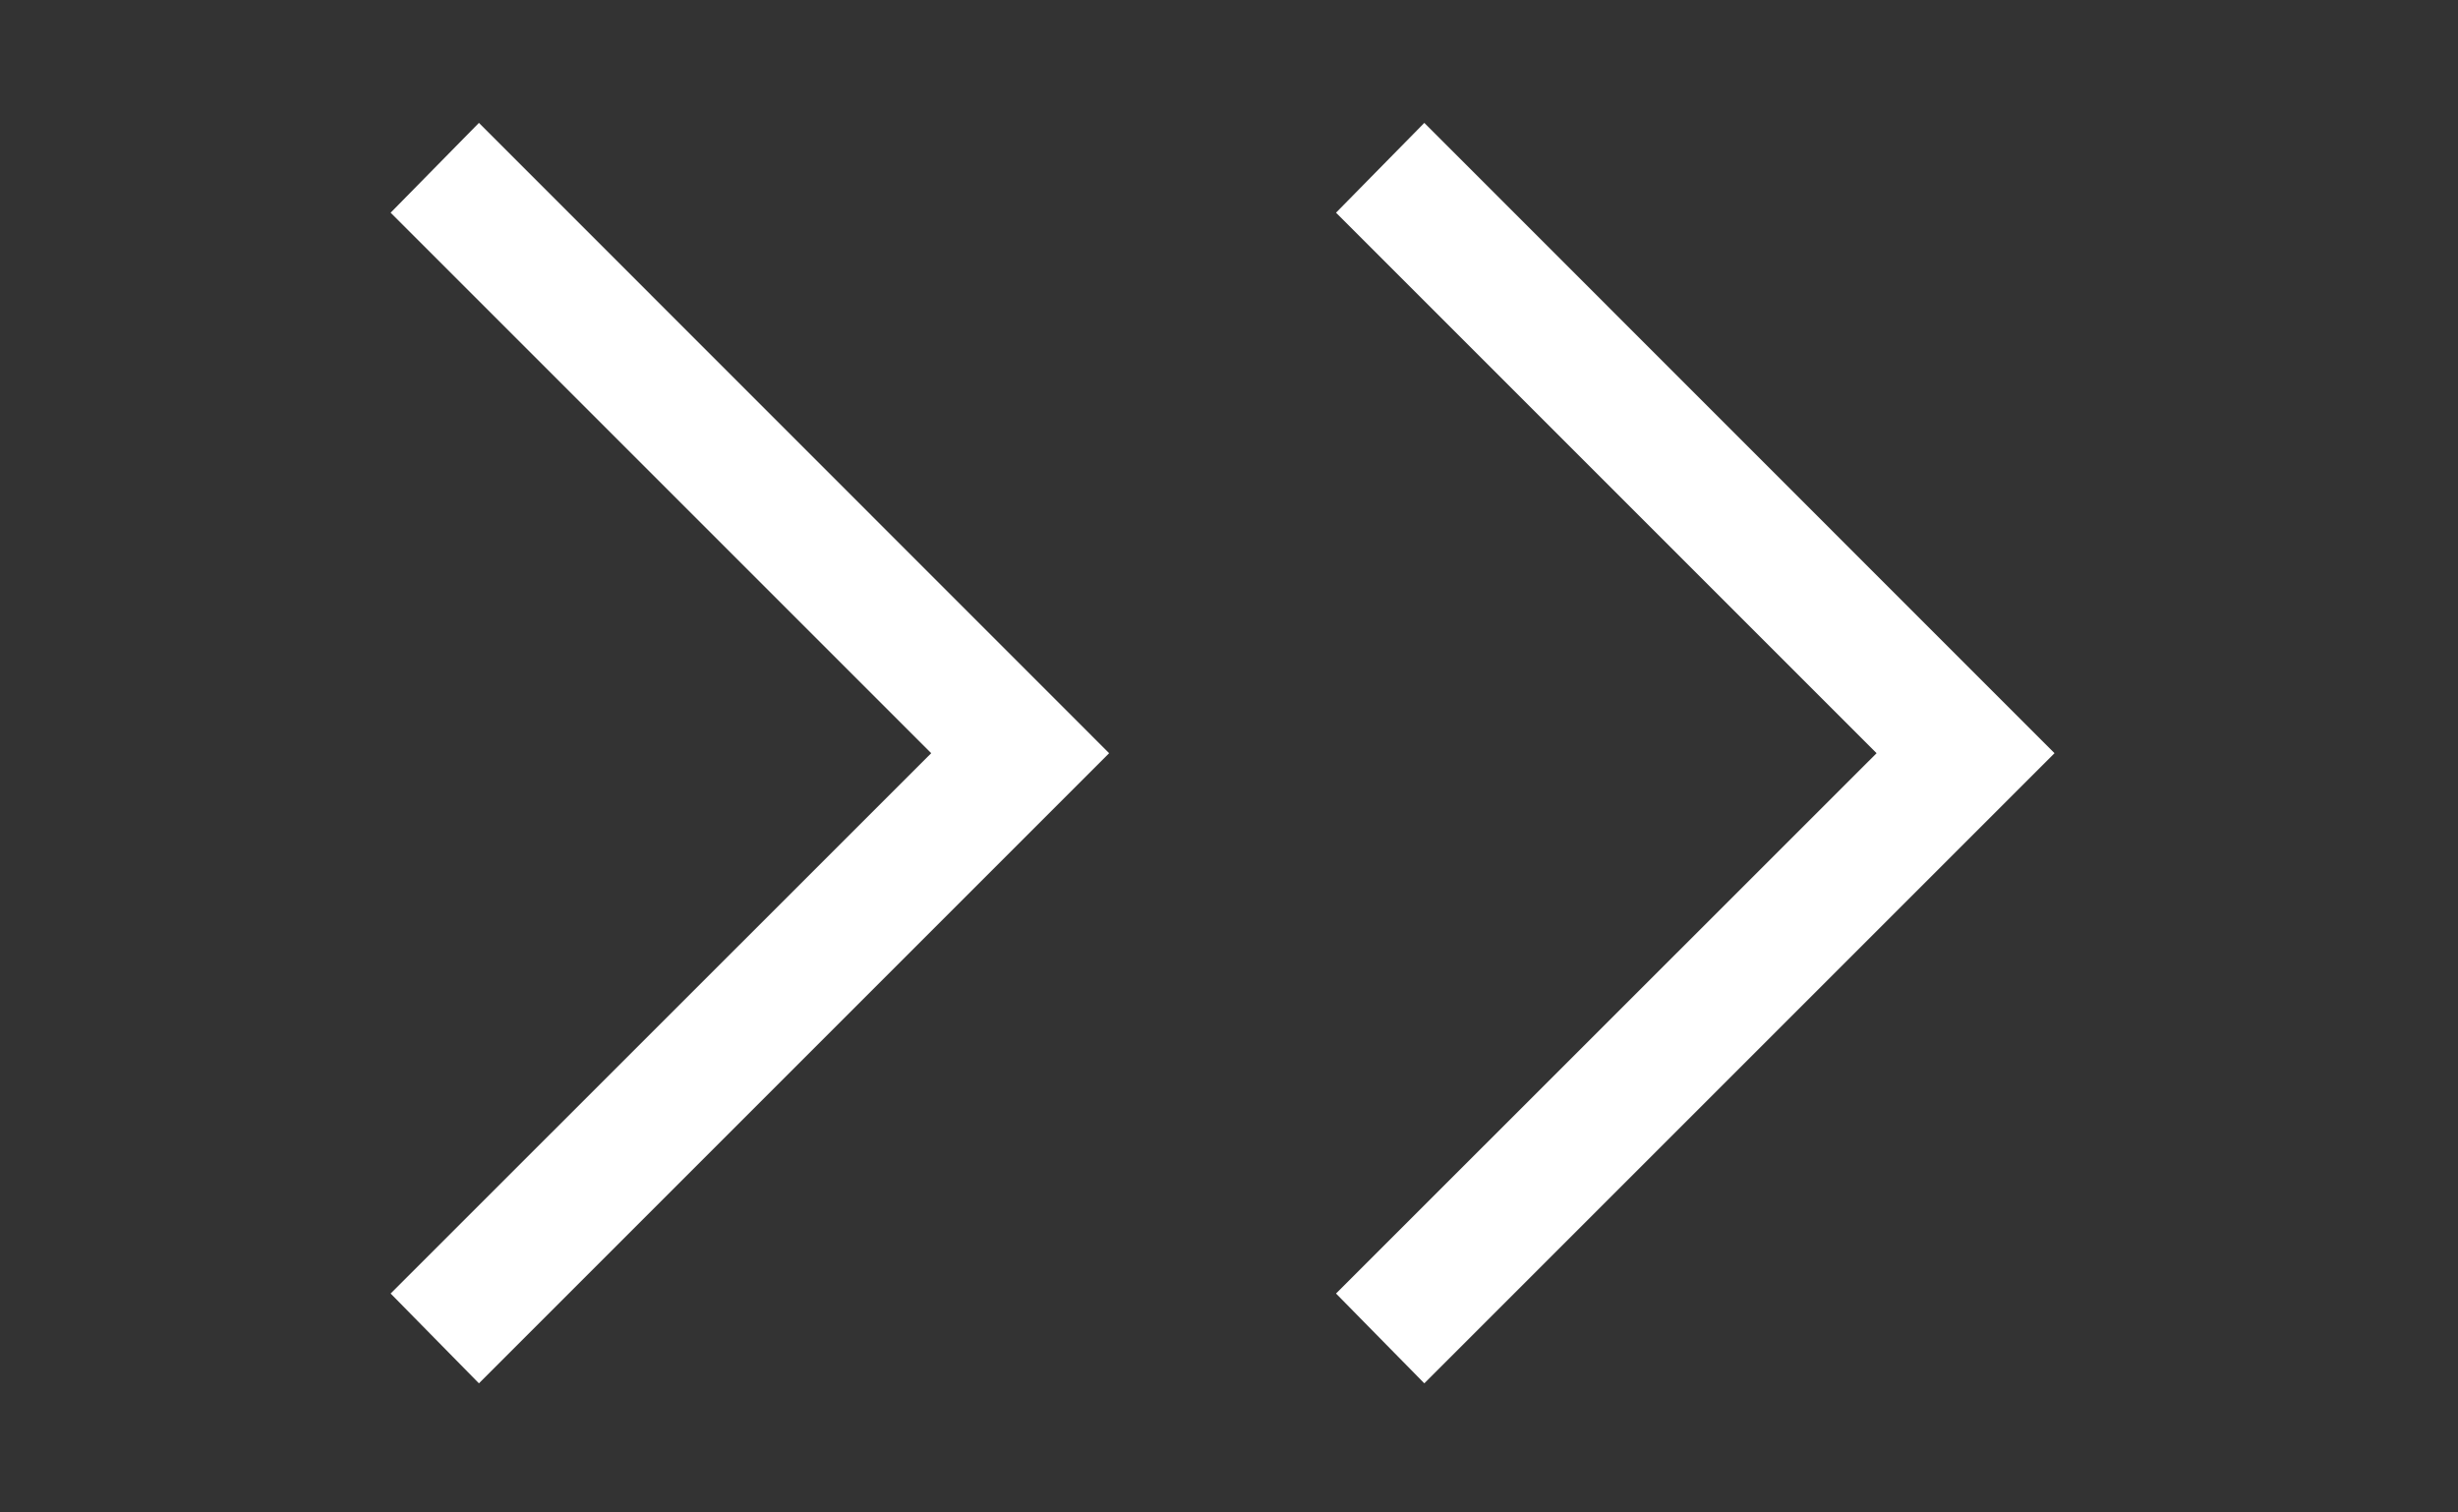 <svg width="13" height="8" viewBox="0 0 13 8" fill="none" xmlns="http://www.w3.org/2000/svg">
    <rect x="0" y="0" width="13" height="8" fill="#333333" stroke="none"/>
    <path d="M7.533 7.317L7.066 6.842L9.925 3.984L7.066 1.125L7.533 0.65L10.866 3.984L7.533 7.317Z" fill="white"/>
    <path d="M2.533 7.317L2.066 6.842L4.925 3.984L2.066 1.125L2.533 0.65L5.866 3.984L2.533 7.317Z" fill="white"/>
    </svg>
    
